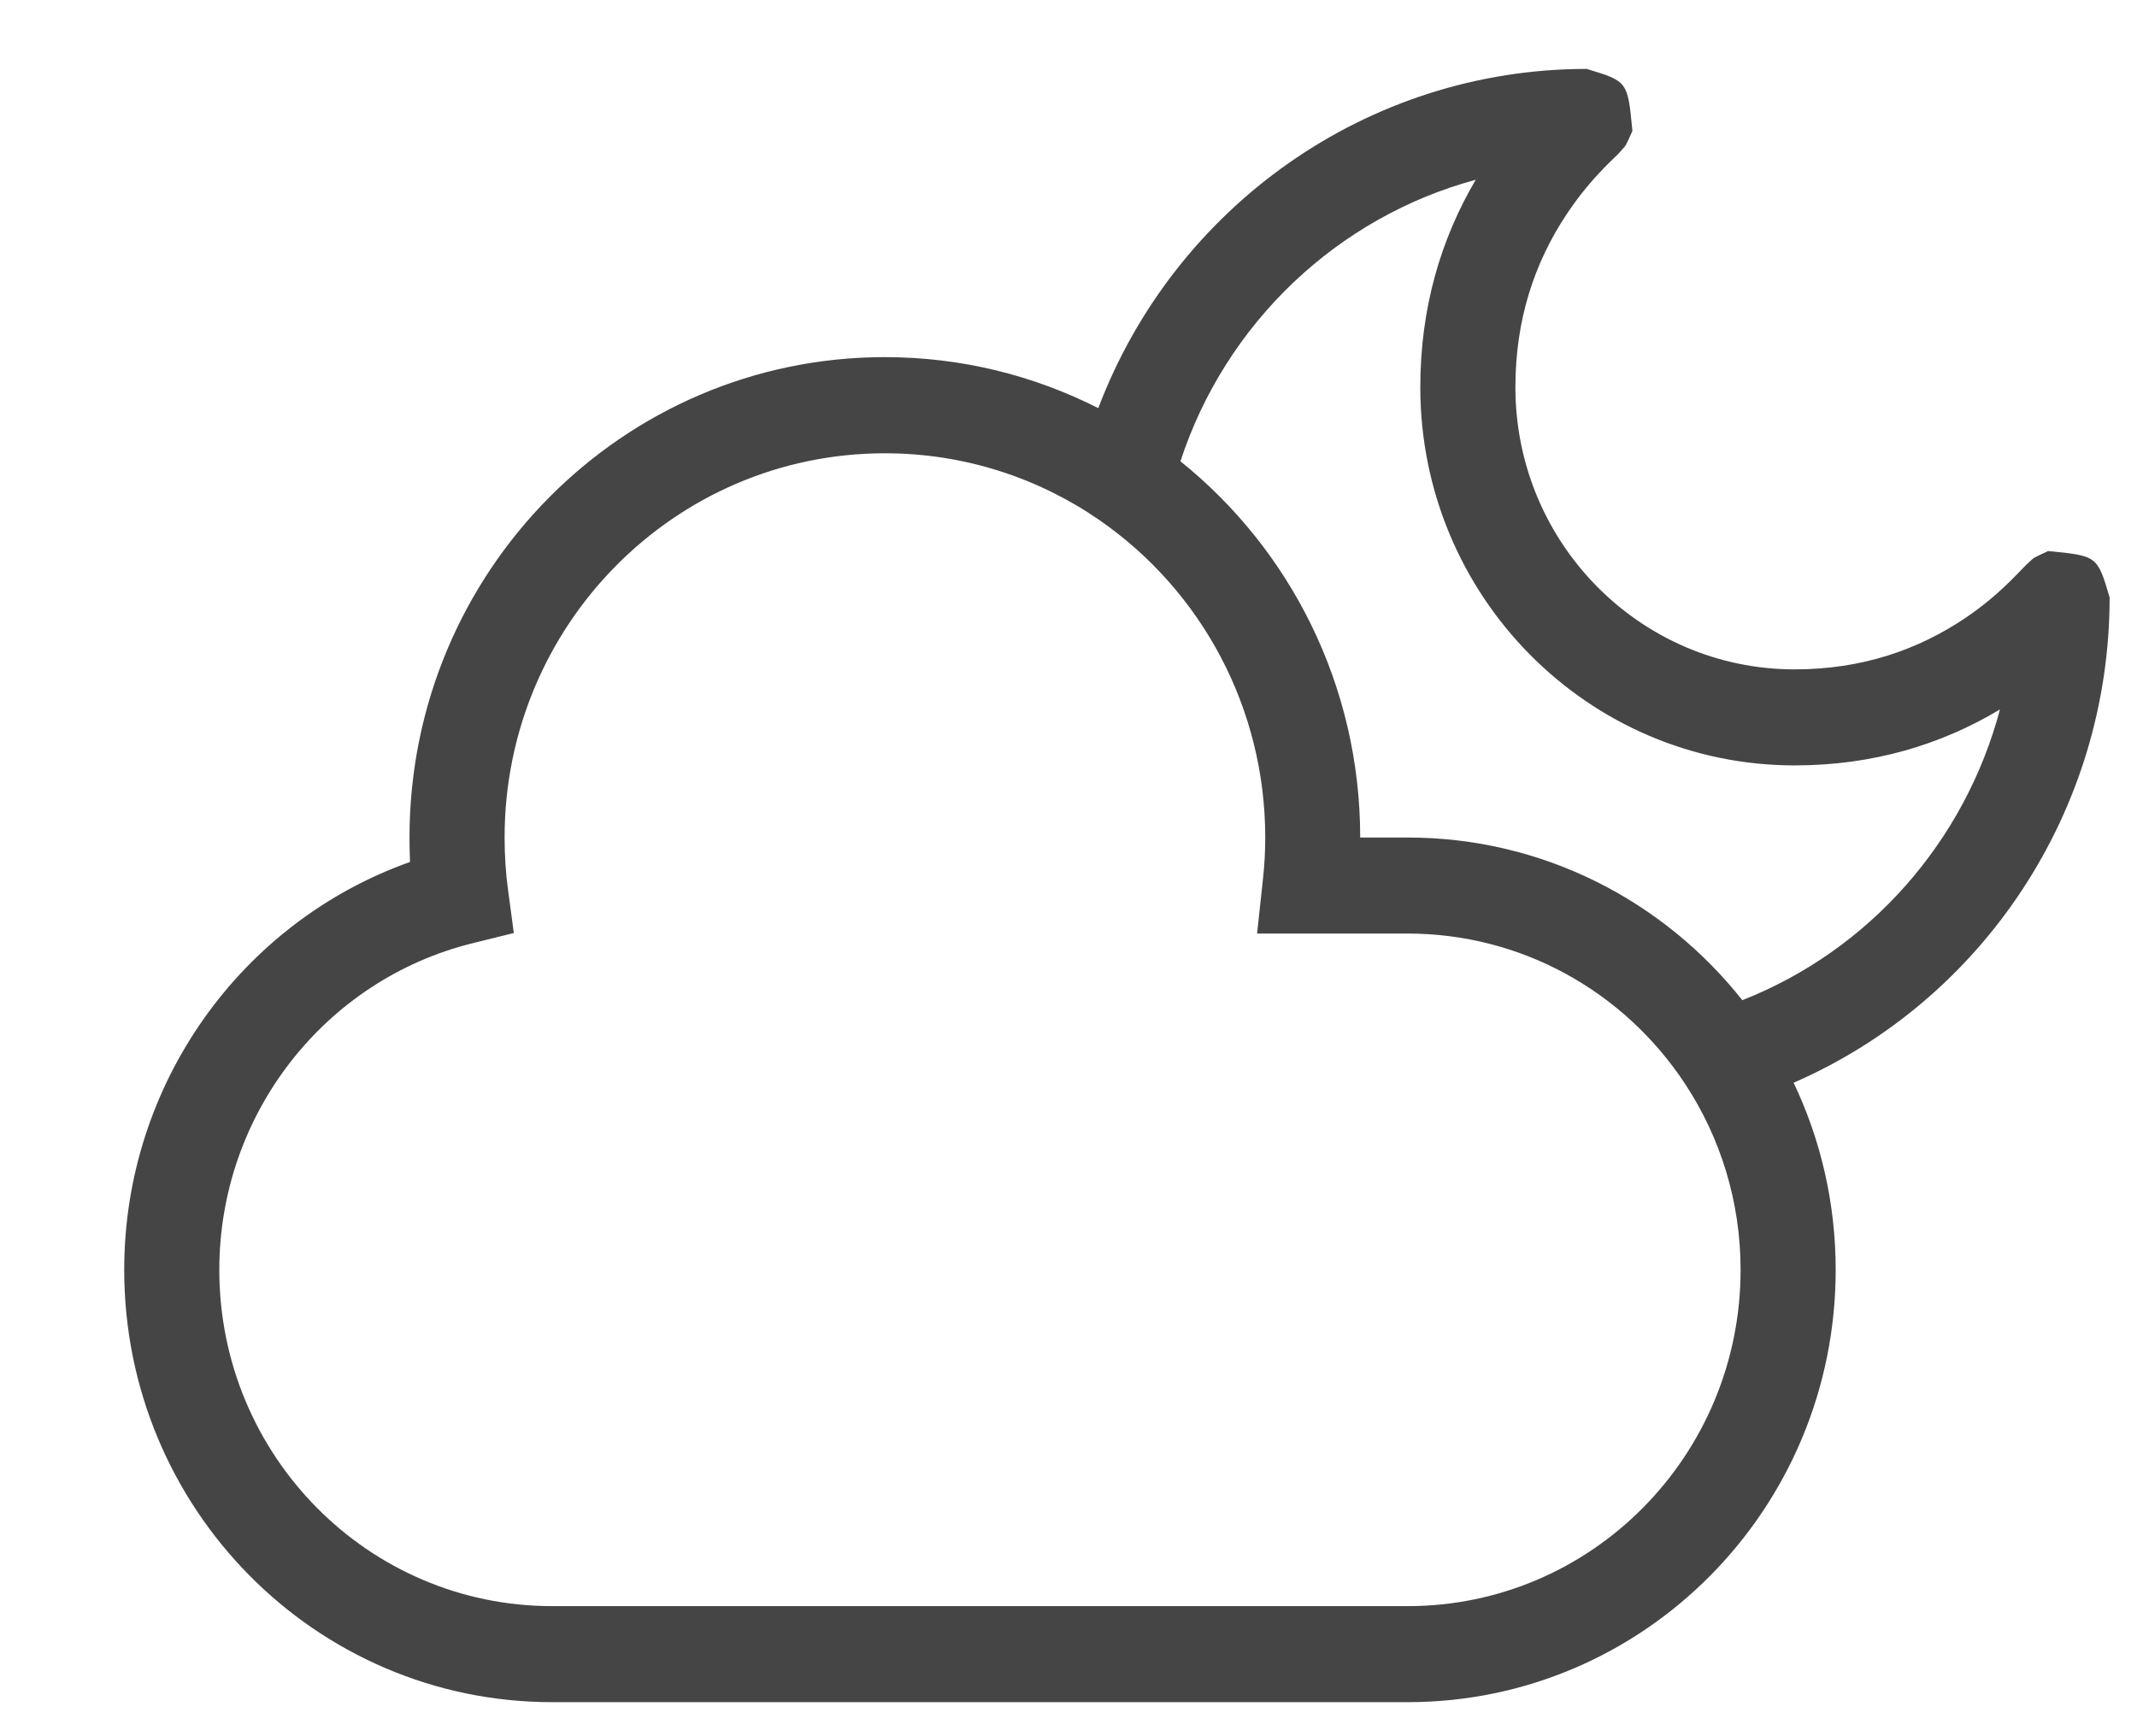 <svg width="16" height="13" viewBox="0 0 16 13" fill="none" xmlns="http://www.w3.org/2000/svg">
<path d="M8.223 3.056C8.793 1.551 10.234 0.516 11.88 0.516C12.187 0.609 12.187 0.609 12.222 0.981C12.173 1.09 12.173 1.09 12.15 1.114C12.121 1.148 12.121 1.148 12.102 1.166C12.061 1.205 12.037 1.229 12.009 1.258C11.91 1.36 11.818 1.471 11.731 1.602C11.489 1.965 11.346 2.393 11.346 2.899C11.346 4.066 12.282 5.012 13.437 5.012C13.938 5.012 14.361 4.867 14.721 4.623C14.85 4.535 14.96 4.442 15.06 4.342C15.089 4.313 15.113 4.289 15.152 4.248C15.17 4.229 15.17 4.229 15.203 4.199C15.227 4.176 15.227 4.176 15.335 4.126C15.703 4.162 15.703 4.162 15.795 4.473C15.795 6.076 14.842 7.492 13.429 8.107C13.631 8.531 13.744 9.006 13.744 9.508C13.744 11.296 12.31 12.745 10.54 12.745H4.134C2.364 12.745 0.93 11.296 0.93 9.508C0.93 8.116 1.807 6.902 3.07 6.454C3.067 6.393 3.066 6.332 3.066 6.271C3.066 4.285 4.659 2.674 6.625 2.674C7.2 2.674 7.742 2.812 8.223 3.056ZM8.838 3.454C9.658 4.112 10.184 5.13 10.184 6.271H10.54C11.554 6.271 12.458 6.747 13.045 7.489C13.998 7.114 14.712 6.299 14.974 5.312C14.534 5.576 14.022 5.731 13.437 5.731C11.889 5.731 10.634 4.463 10.634 2.899C10.634 2.307 10.787 1.791 11.049 1.346C10.017 1.625 9.178 2.415 8.838 3.454ZM8.227 3.891C7.77 3.577 7.219 3.394 6.625 3.394C5.052 3.394 3.778 4.682 3.778 6.271C3.778 6.404 3.786 6.535 3.804 6.665L3.847 6.986L3.536 7.063C2.432 7.337 1.642 8.343 1.642 9.508C1.642 10.899 2.757 12.026 4.134 12.026H10.54C11.916 12.026 13.032 10.899 13.032 9.508C13.032 8.993 12.879 8.514 12.616 8.115C12.157 7.418 11.385 6.99 10.54 6.99H9.412L9.455 6.591C9.467 6.485 9.473 6.379 9.473 6.271C9.473 5.307 9 4.424 8.227 3.891Z" fill="#454545"/>
</svg>
